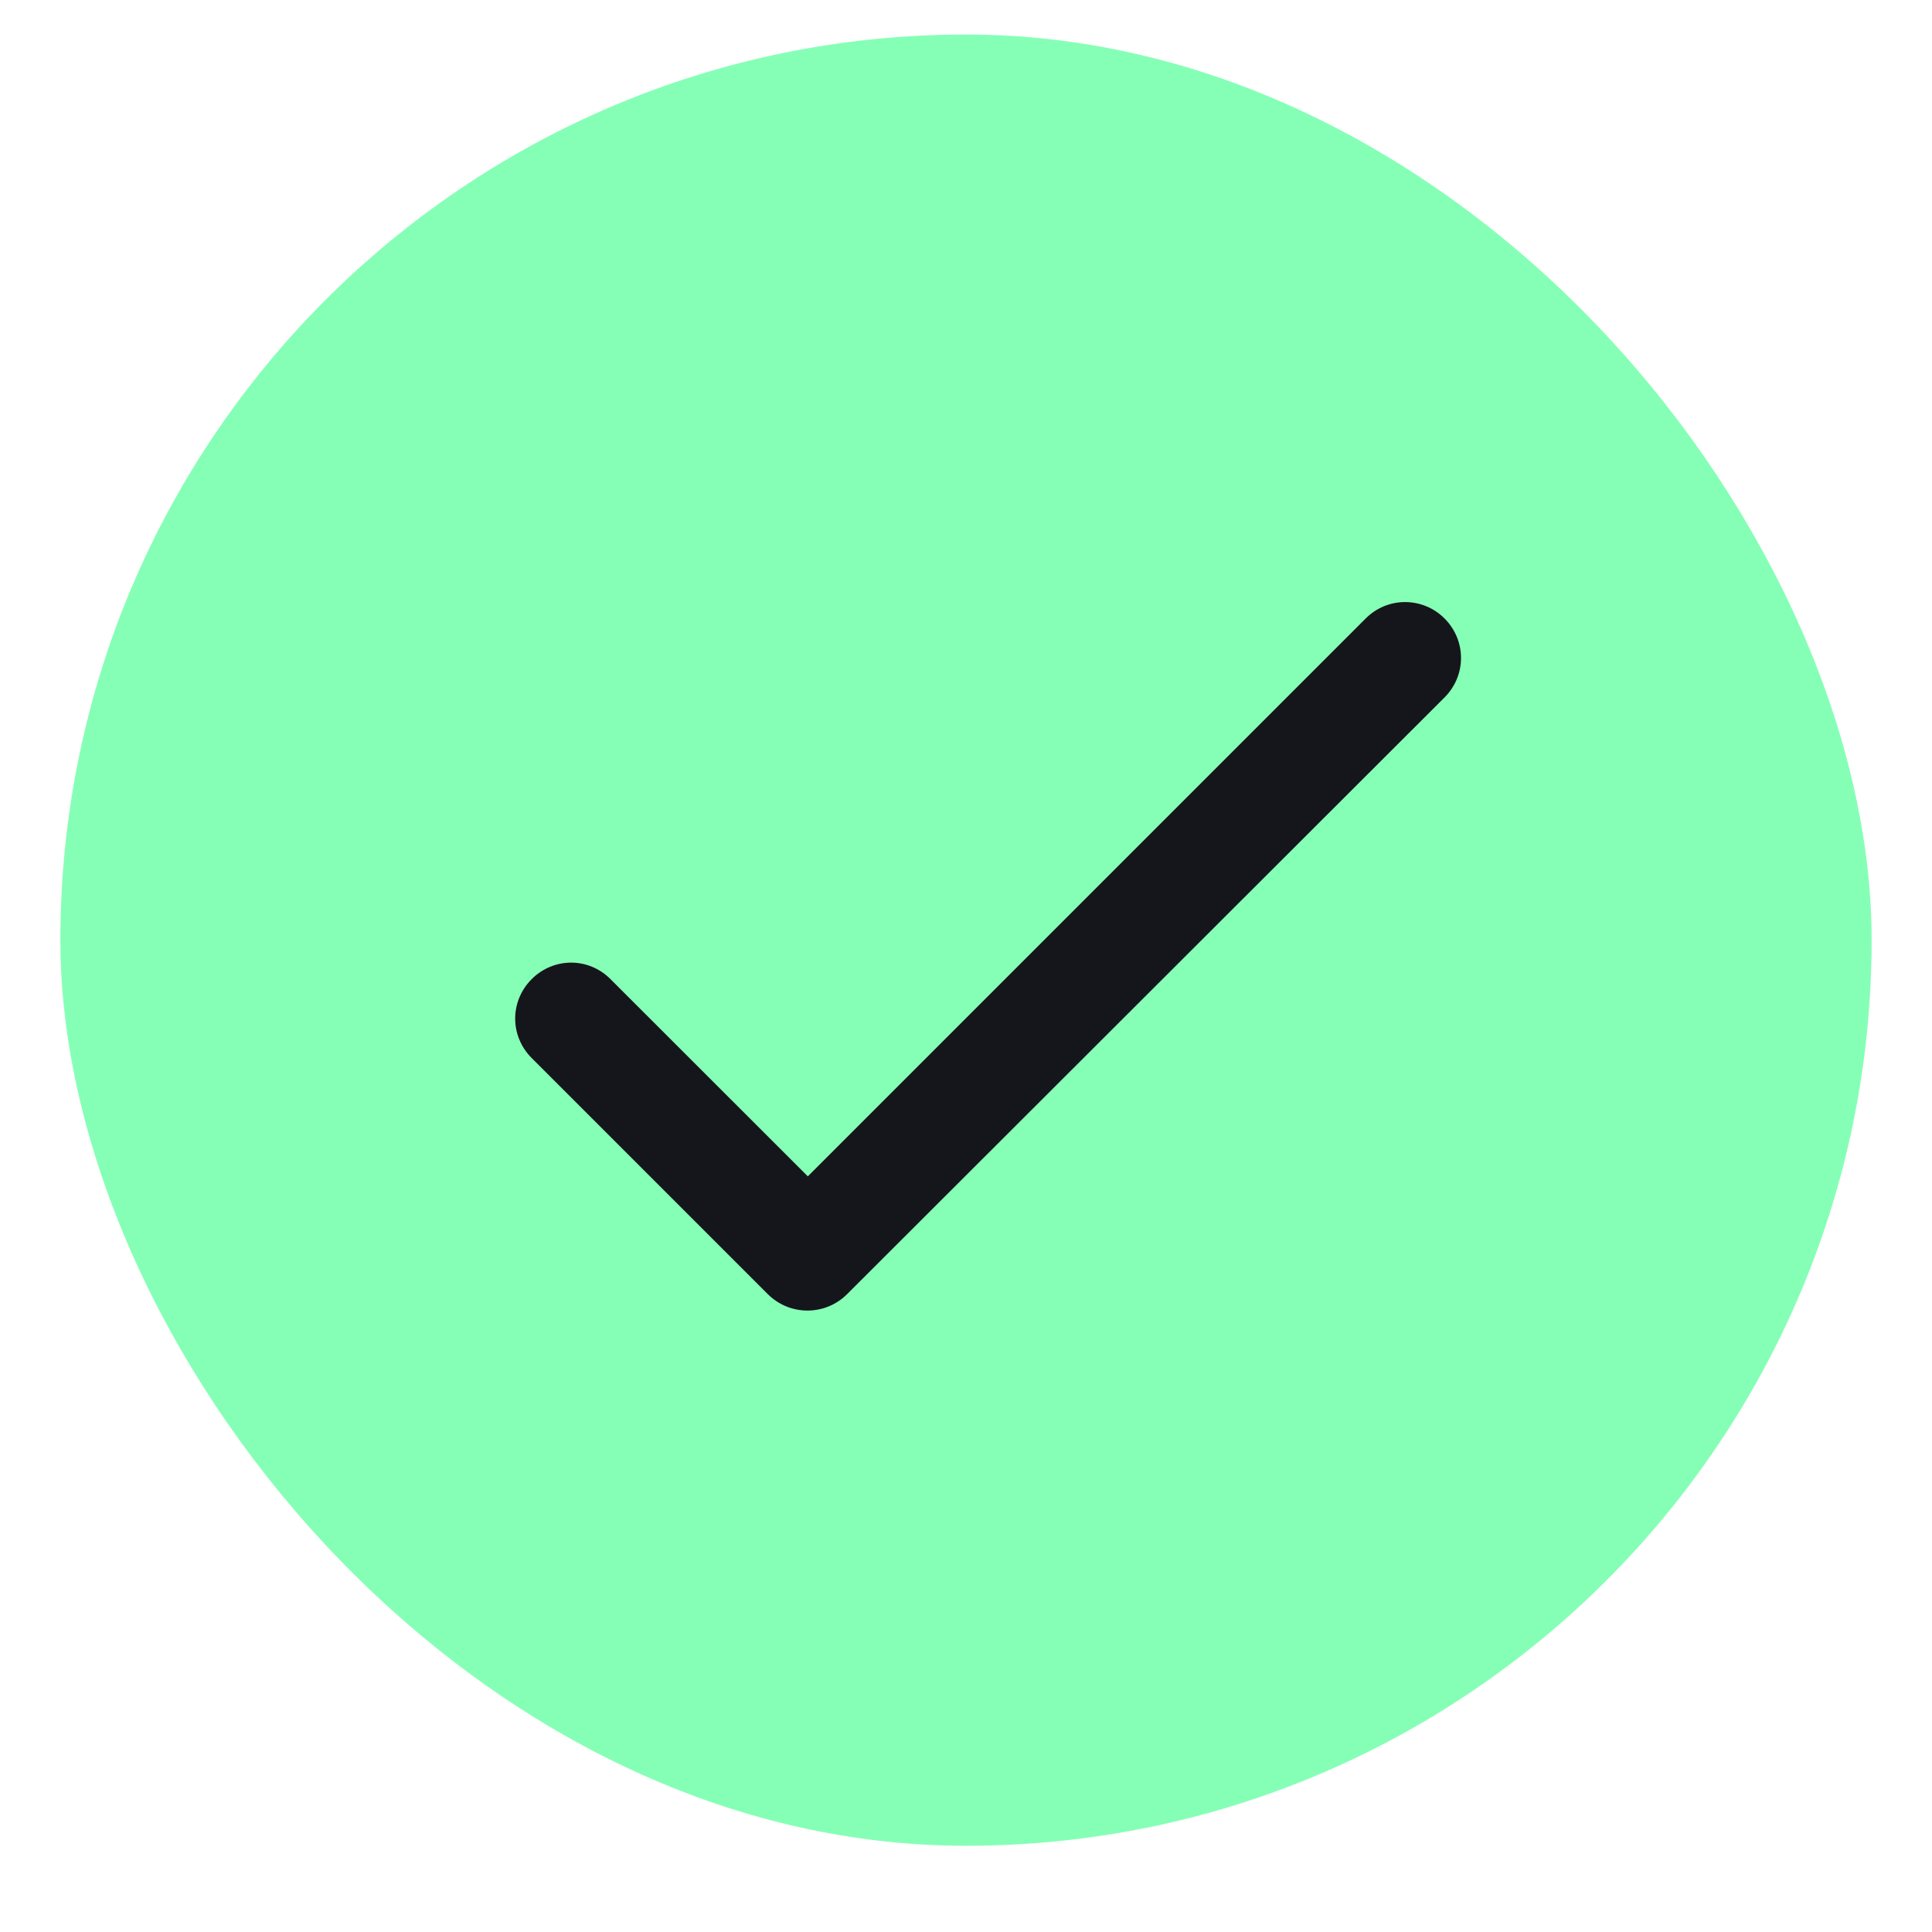 <svg width="16" height="16" viewBox="0 0 16 16" fill="none" xmlns="http://www.w3.org/2000/svg">
<rect x="0.5" y="0.286" width="15" height="15" rx="7.5" fill="#86FFB6"/>
<path fill-rule="evenodd" clip-rule="evenodd" d="M6.69 9.742L5.056 8.109C4.97 8.022 4.853 7.972 4.73 7.972C4.607 7.972 4.489 8.022 4.403 8.109C4.221 8.291 4.221 8.58 4.403 8.762L6.358 10.717C6.54 10.899 6.834 10.899 7.016 10.717L11.963 5.776C12.145 5.594 12.145 5.304 11.963 5.122C11.877 5.035 11.759 4.986 11.636 4.986C11.514 4.986 11.396 5.035 11.31 5.122L6.69 9.742Z" fill="#15161C"/>
</svg>
